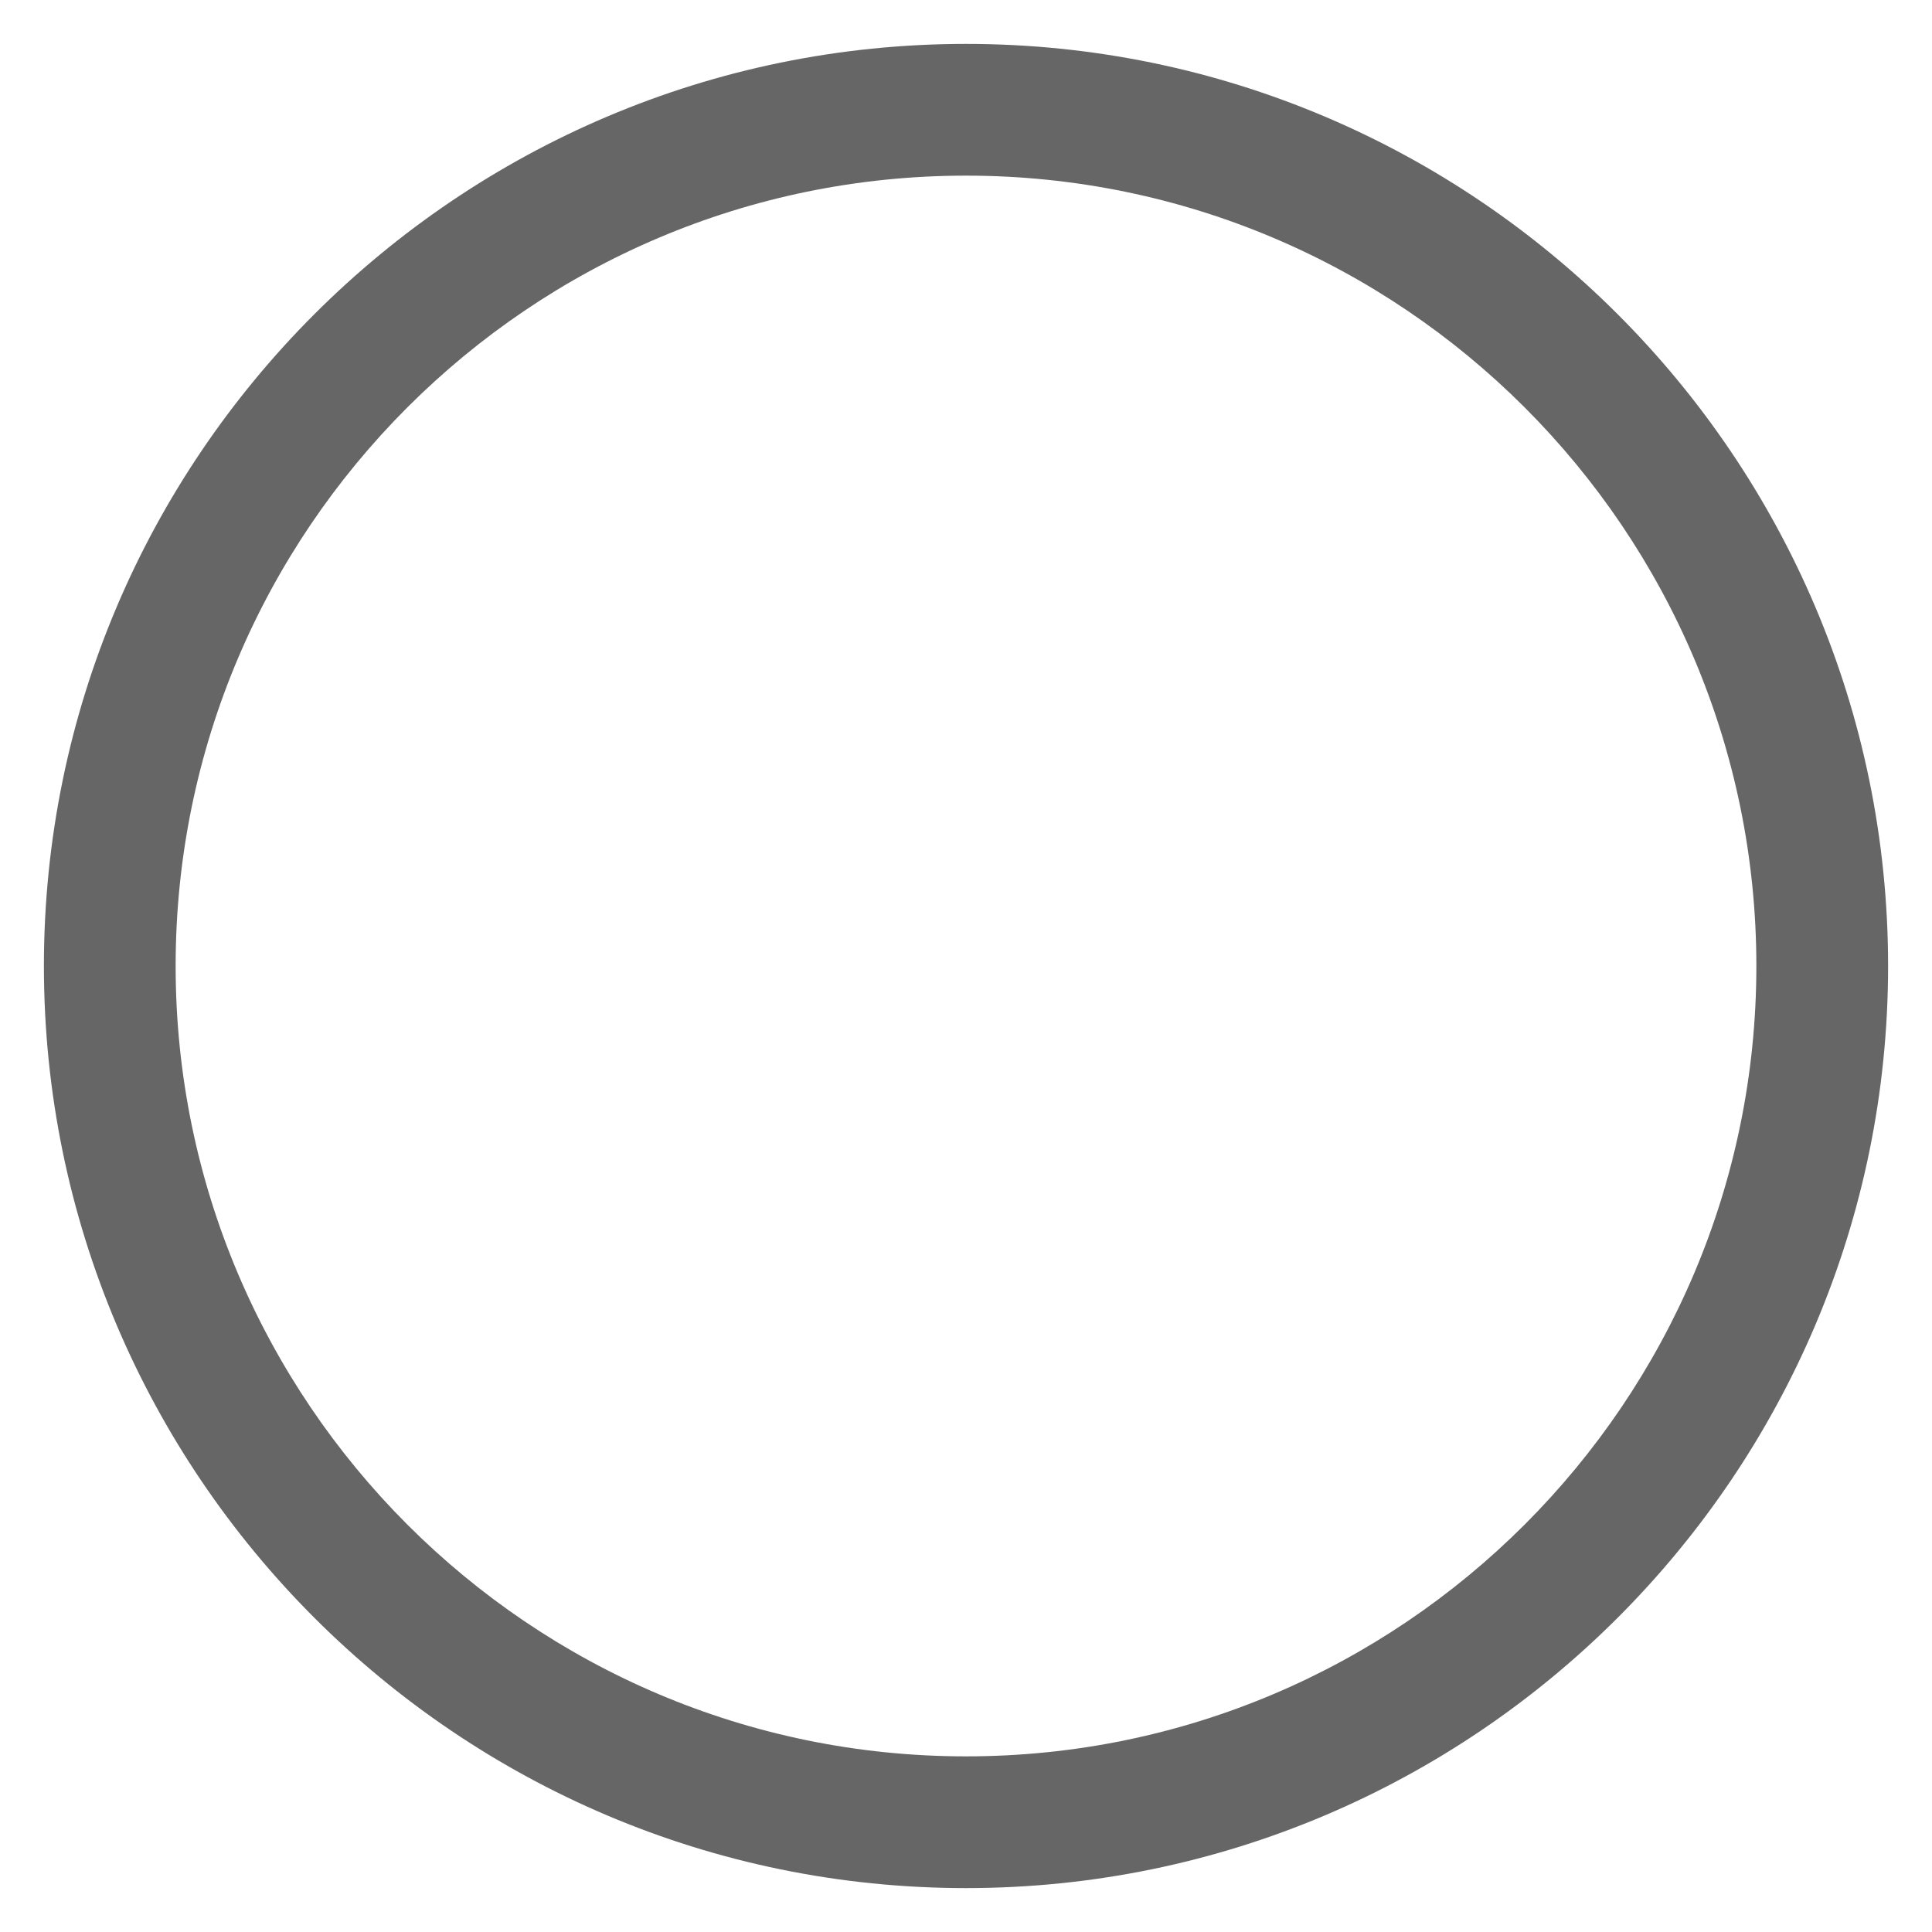 ﻿<?xml version="1.0" encoding="utf-8"?>
<svg version="1.1" xmlns:xlink="http://www.w3.org/1999/xlink" width="22px" height="22px" xmlns="http://www.w3.org/2000/svg">
  <g transform="matrix(1 0 0 1 -9 -4 )">
    <path d="M 21.5 11  C 21.5 16.79  16.79 21.5  11 21.5  C 5.21 21.5  0.5 16.79  0.5 11  C 0.5 5.21  5.21 0.5  11 0.5  C 16.79 0.5  21.5 5.21  21.5 11  Z M 20 11  C 20 6.037  15.963 2  11 2  C 6.037 2  2 6.037  2 11  C 2 15.963  6.037 20  11 20  C 15.963 20  20 15.963  20 11  Z " fill-rule="nonzero" fill="#666666" stroke="none" transform="matrix(1 0 0 1 9 4 )" />
  </g>
</svg>